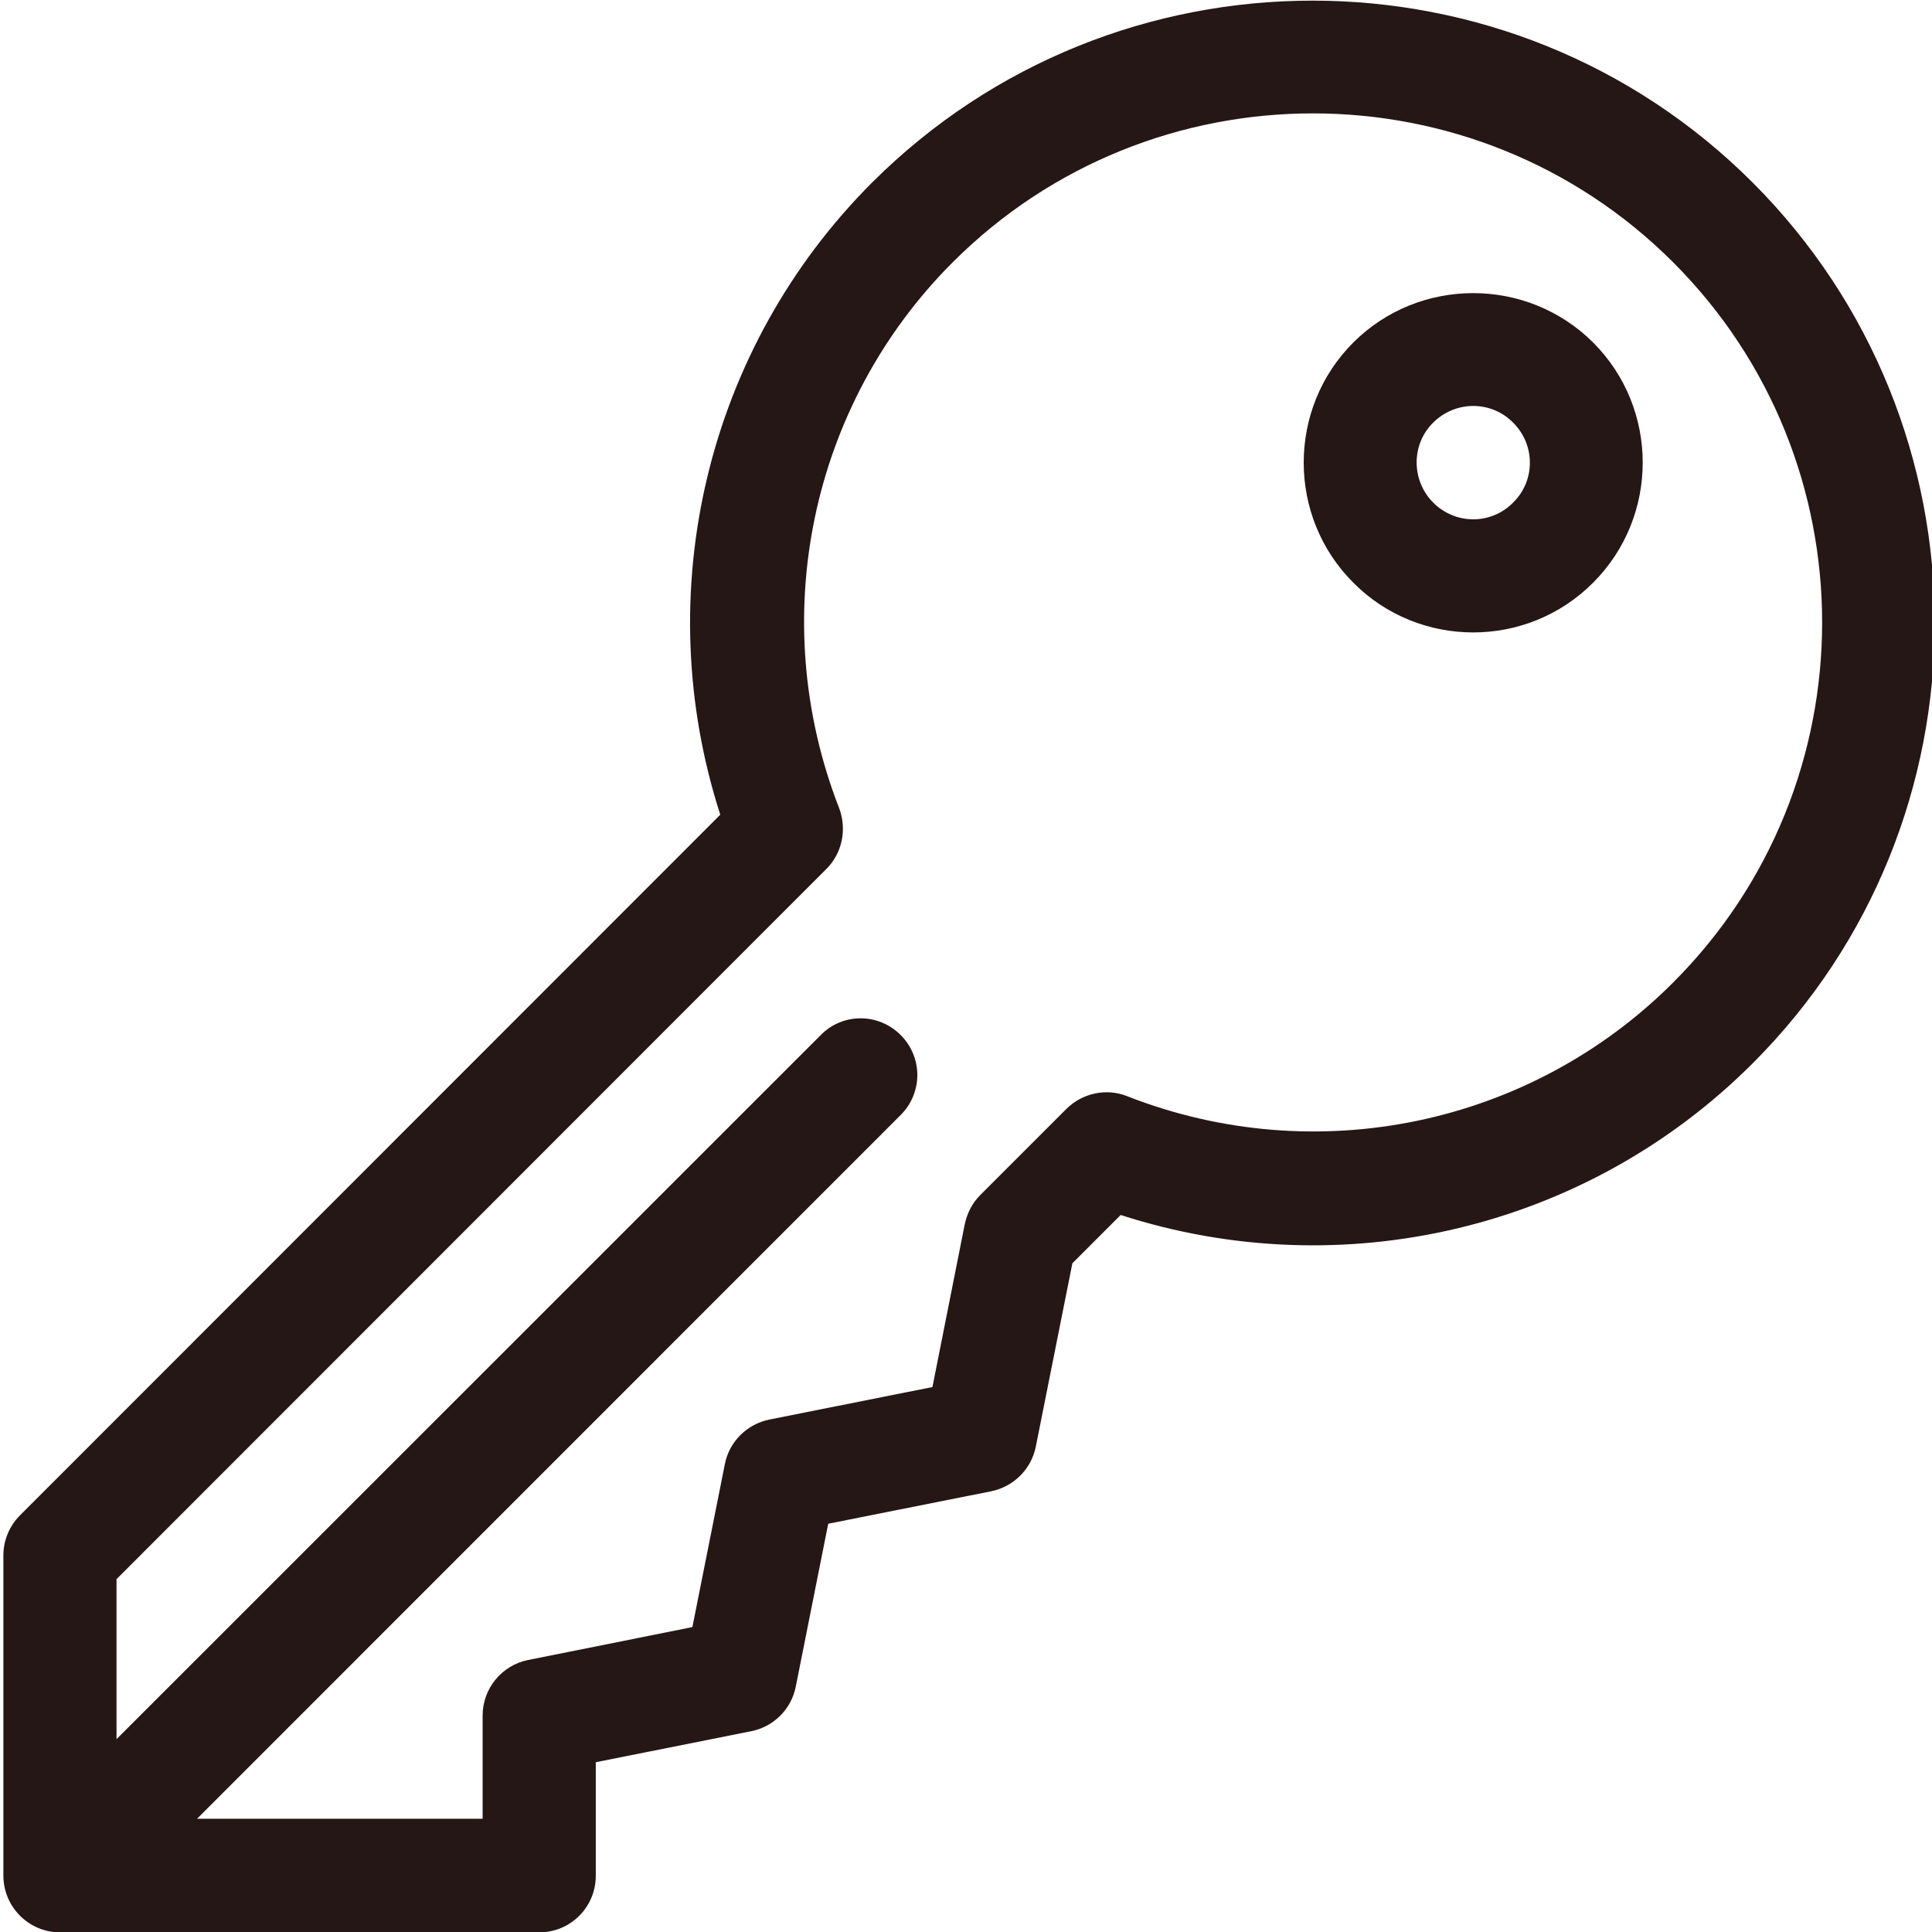 <svg width="16" height="16" viewBox="0 0 16 16" fill="none" xmlns="http://www.w3.org/2000/svg">
<g clipPath="url(#clip0)">
<path d="M0.497 16.003H4.465C4.725 16.003 4.934 15.794 4.934 15.534V14.594L6.222 14.337C6.406 14.3 6.553 14.156 6.59 13.969L6.859 12.619L8.209 12.35C8.393 12.312 8.54 12.169 8.578 11.981L8.881 10.462L9.281 10.062C11.118 10.656 13.14 10.181 14.515 8.806C16.525 6.797 16.525 3.525 14.515 1.512C12.506 -0.497 9.234 -0.497 7.222 1.512C5.85 2.884 5.372 4.909 5.965 6.747L0.165 12.55C0.078 12.637 0.028 12.756 0.028 12.881V15.534C0.028 15.79 0.237 16.003 0.497 16.003ZM1.628 15.066L7.459 9.234C7.55 9.144 7.597 9.022 7.597 8.903C7.597 8.784 7.55 8.662 7.459 8.572C7.275 8.387 6.978 8.387 6.797 8.572L0.965 14.403V13.078L6.843 7.197C6.975 7.066 7.015 6.869 6.95 6.694C6.34 5.131 6.706 3.356 7.89 2.172C9.534 0.528 12.212 0.528 13.856 2.172C15.503 3.819 15.5 6.494 13.856 8.137C12.672 9.322 10.897 9.691 9.334 9.078C9.162 9.009 8.962 9.053 8.831 9.184L8.118 9.897C8.053 9.962 8.009 10.047 7.99 10.137L7.722 11.487L6.372 11.756C6.187 11.794 6.04 11.937 6.003 12.125L5.734 13.475L4.375 13.747C4.156 13.79 3.997 13.984 3.997 14.206V15.062H1.628V15.066Z" fill="#251716"/>
<path d="M13.194 4.825C13.741 4.278 13.741 3.384 13.194 2.837C12.647 2.291 11.753 2.291 11.207 2.837C10.66 3.384 10.66 4.278 11.207 4.825C11.753 5.375 12.647 5.375 13.194 4.825ZM11.869 4.162C11.688 3.981 11.685 3.681 11.869 3.5C12.053 3.316 12.35 3.316 12.531 3.5C12.716 3.684 12.716 3.981 12.531 4.162C12.35 4.347 12.053 4.347 11.869 4.162Z" fill="#251716"/>
</g>
<defs>
<clipPath id="clip0">
<rect width="16" height="16" fill="white"/>
</clipPath>
</defs>
</svg>

